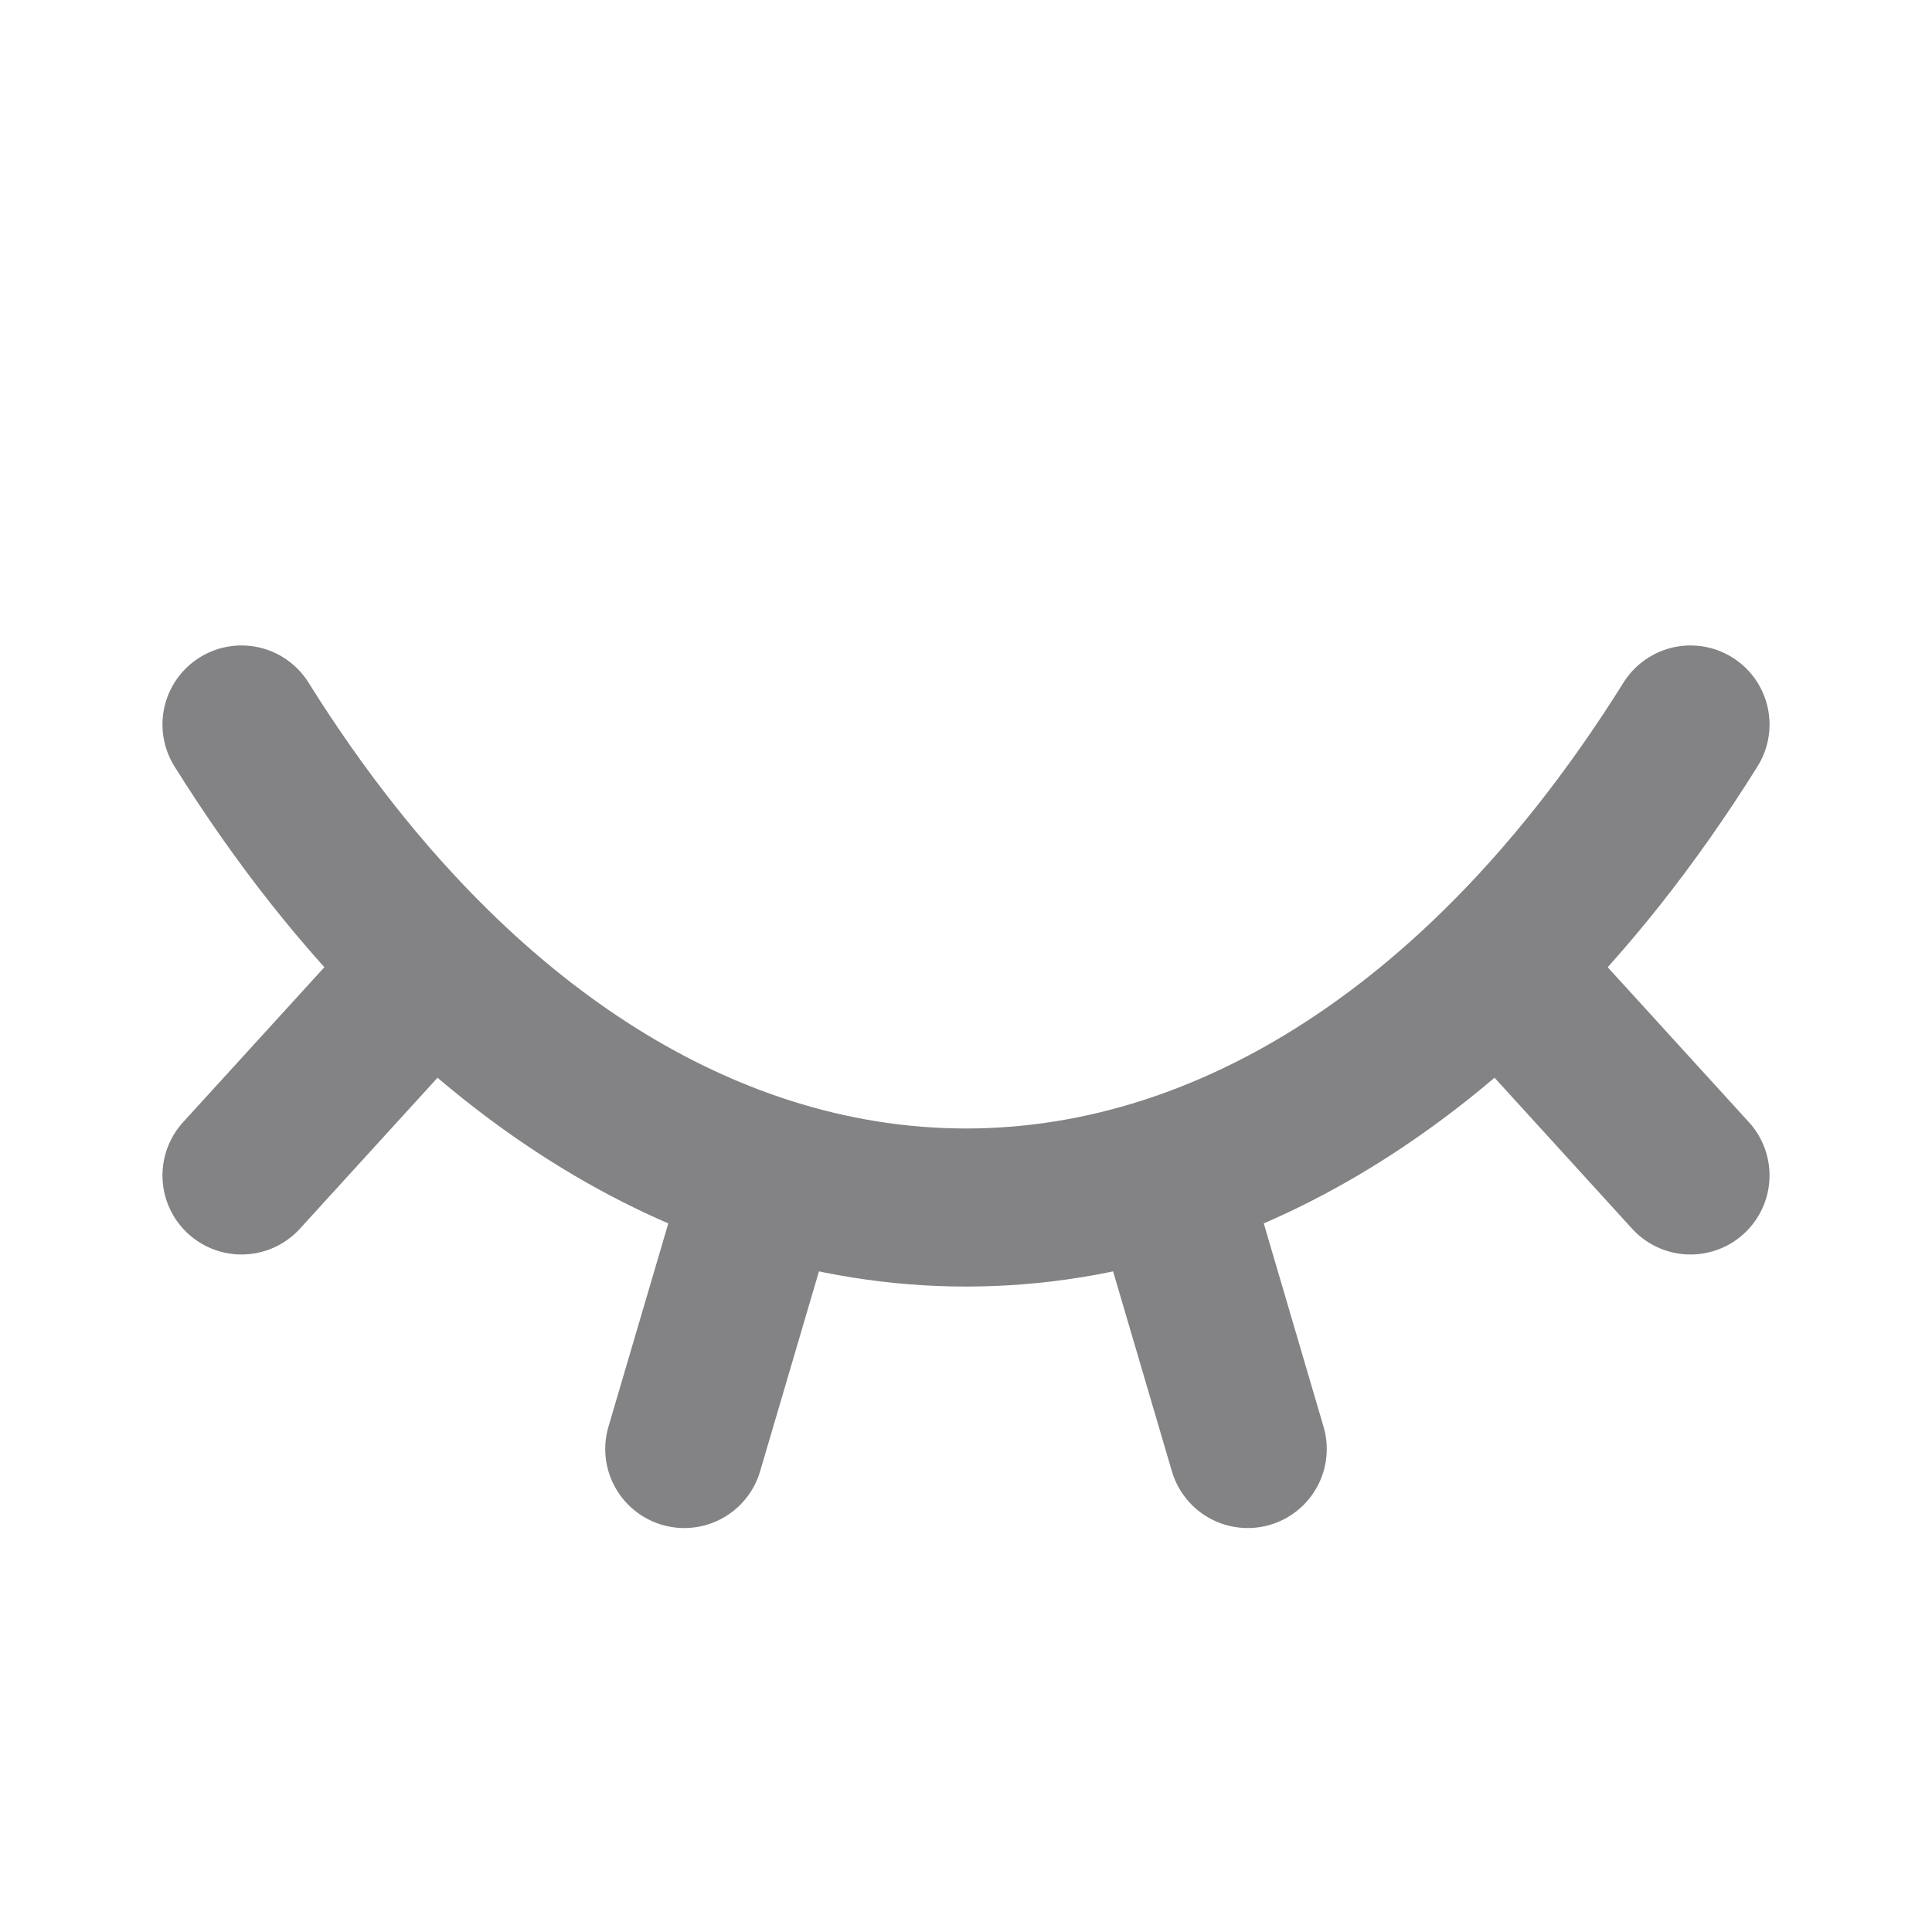 <svg width="22" height="22" viewBox="0 0 22 22" fill="none" xmlns="http://www.w3.org/2000/svg">
<path d="M2.75 8.25C3.421 9.324 4.152 10.241 4.924 11M19.25 8.25C18.579 9.324 17.849 10.241 17.077 11M17.077 11L19.25 13.385M17.077 11C15.892 12.165 14.61 12.96 13.292 13.385M4.924 11L2.75 13.385M4.924 11C6.108 12.165 7.39 12.96 8.709 13.385M13.292 13.385L14.208 16.5M13.292 13.385C11.78 13.872 10.221 13.872 8.709 13.385M8.709 13.385L7.792 16.5" stroke="#838284" stroke-width="1.8" stroke-linecap="round" stroke-linejoin="round"/>
</svg>
